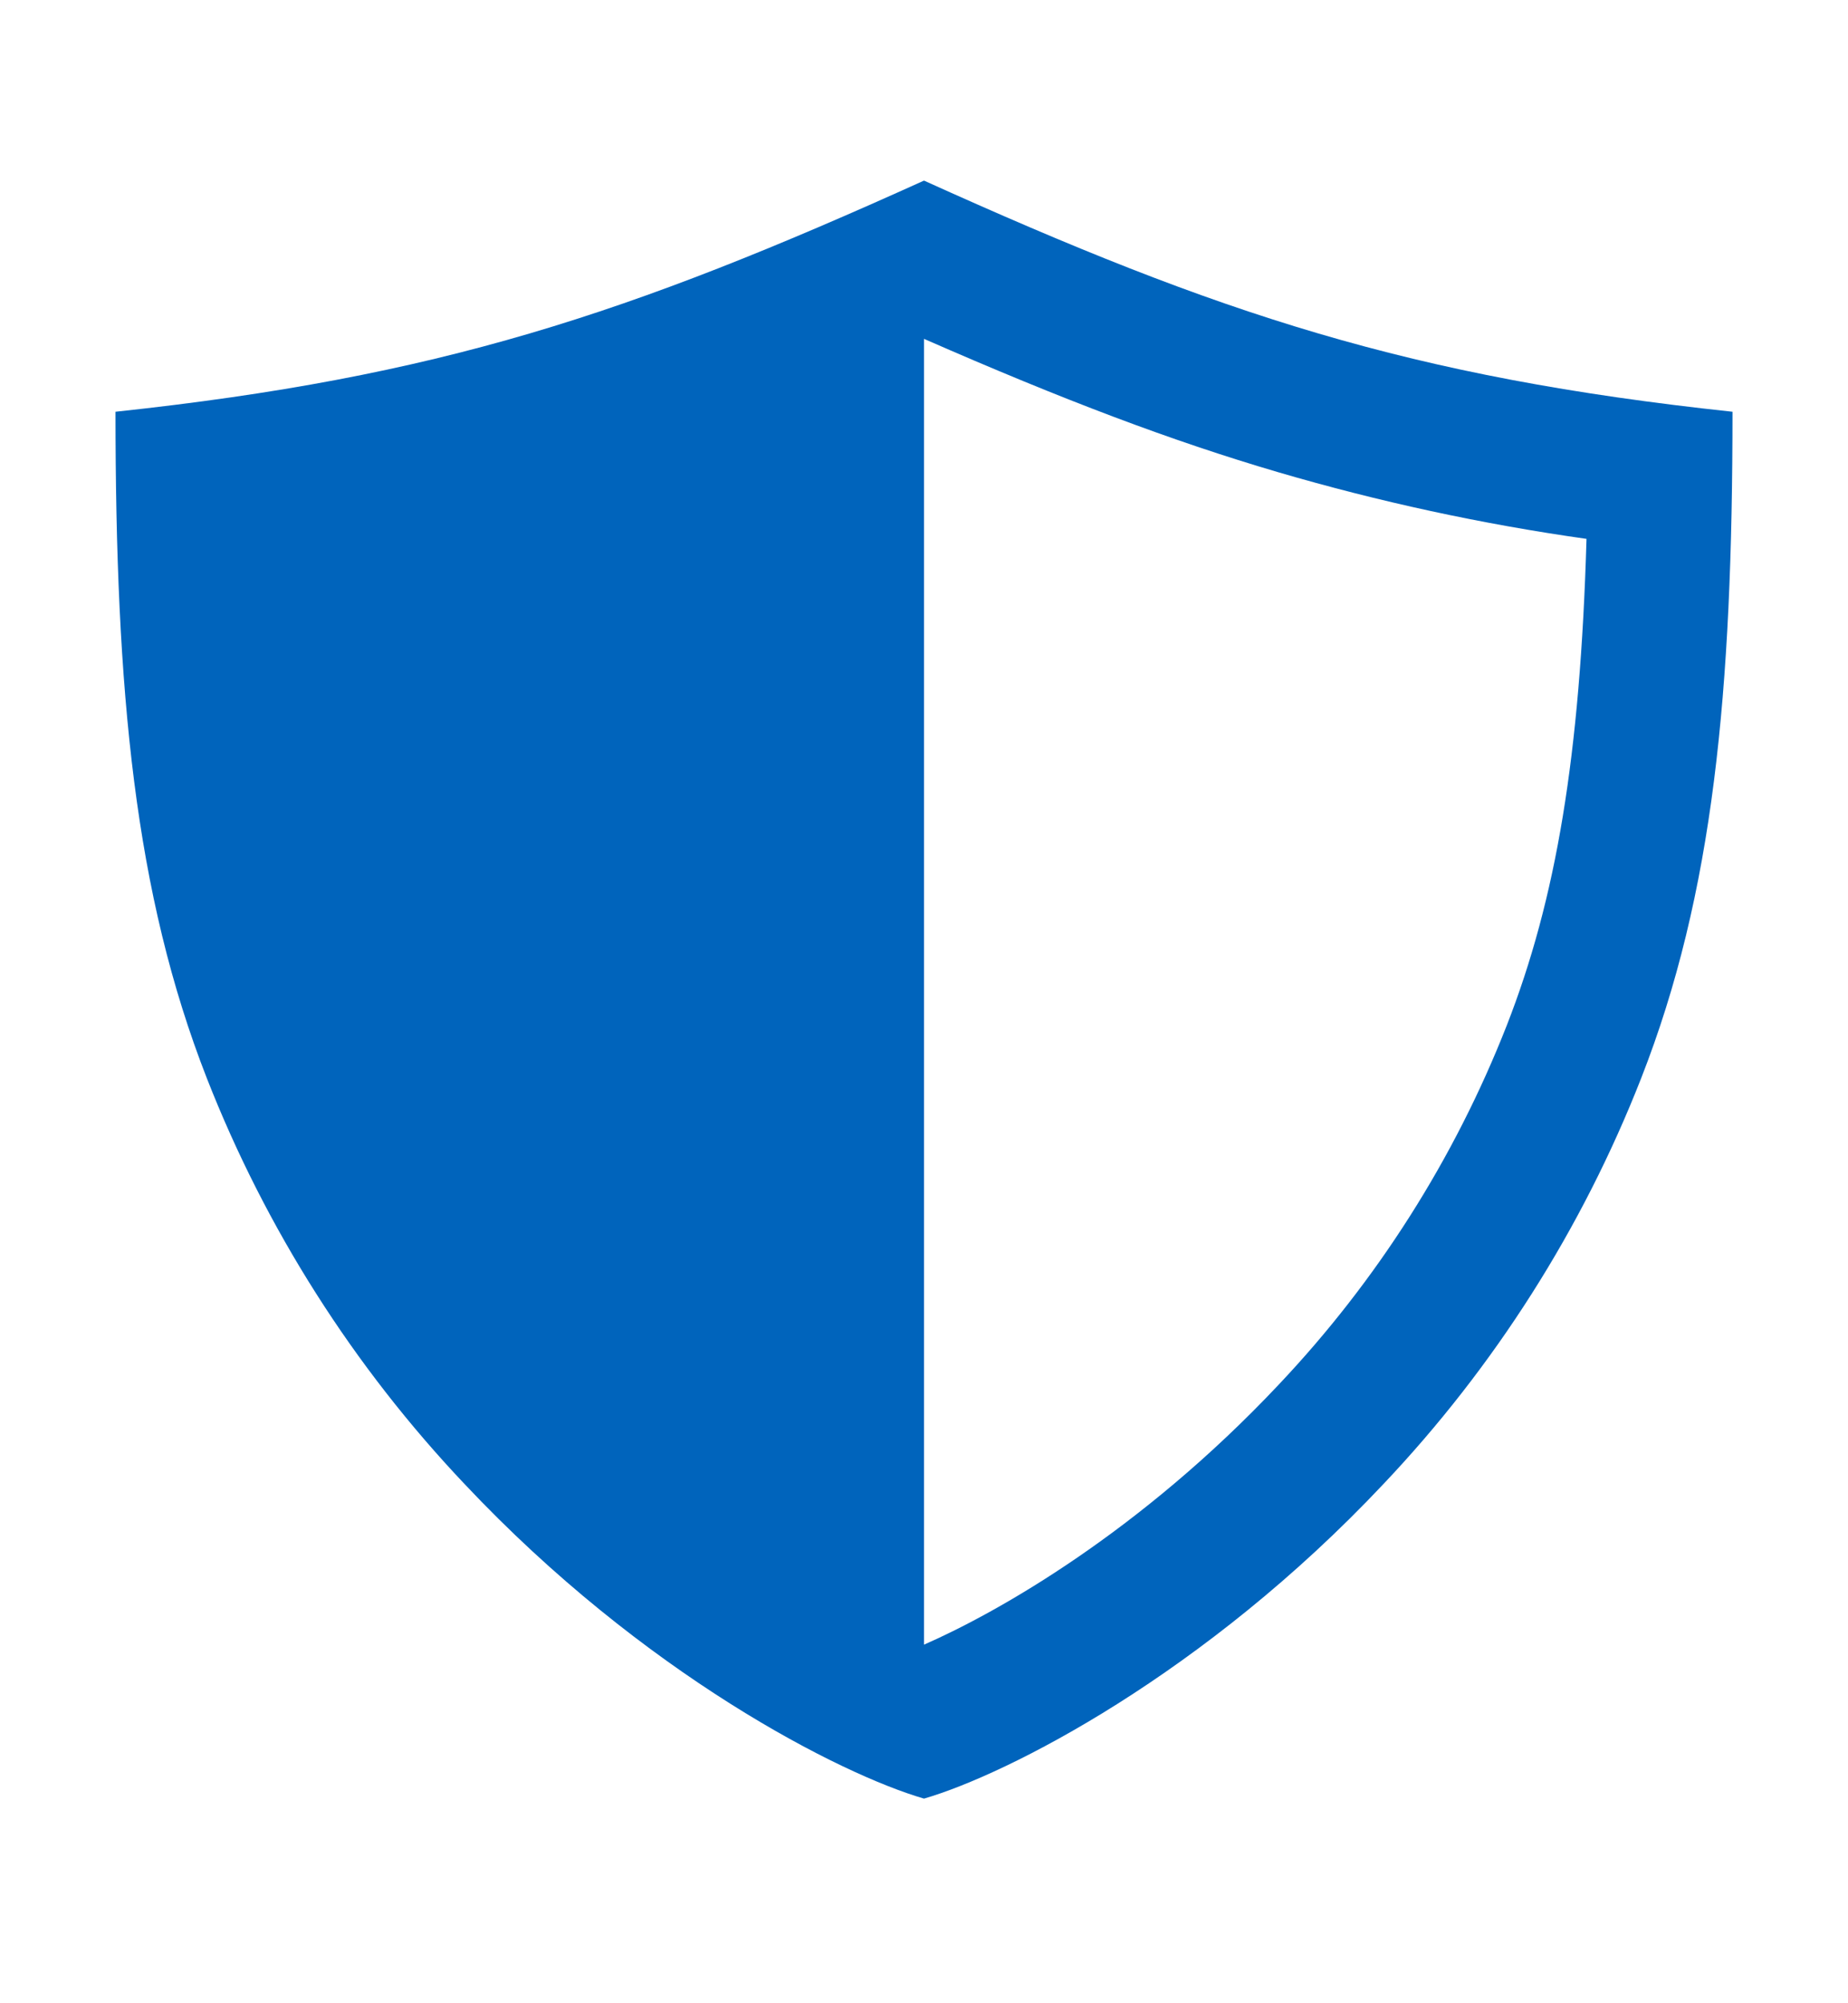 <svg width="12" height="13" viewBox="0 0 12 13" fill="none" xmlns="http://www.w3.org/2000/svg">
<path d="M6 1.172C4.078 2.041 2.845 2.448 0.75 2.672C0.75 4.491 0.874 5.798 1.343 6.997C1.726 7.974 2.295 8.869 3.017 9.631C4.179 10.865 5.458 11.515 6 11.672C6.542 11.515 7.821 10.865 8.983 9.631C9.705 8.869 10.274 7.974 10.657 6.997C11.127 5.798 11.25 4.491 11.25 2.672C9.155 2.448 7.922 2.041 6 1.172ZM9.784 6.655C9.444 7.521 8.94 8.313 8.301 8.988C7.406 9.938 6.484 10.461 6 10.673V2.199C6.908 2.597 7.611 2.862 8.295 3.063C8.953 3.256 9.623 3.401 10.302 3.497C10.261 4.909 10.105 5.834 9.784 6.655Z" fill="#0064BC"/>
</svg>
